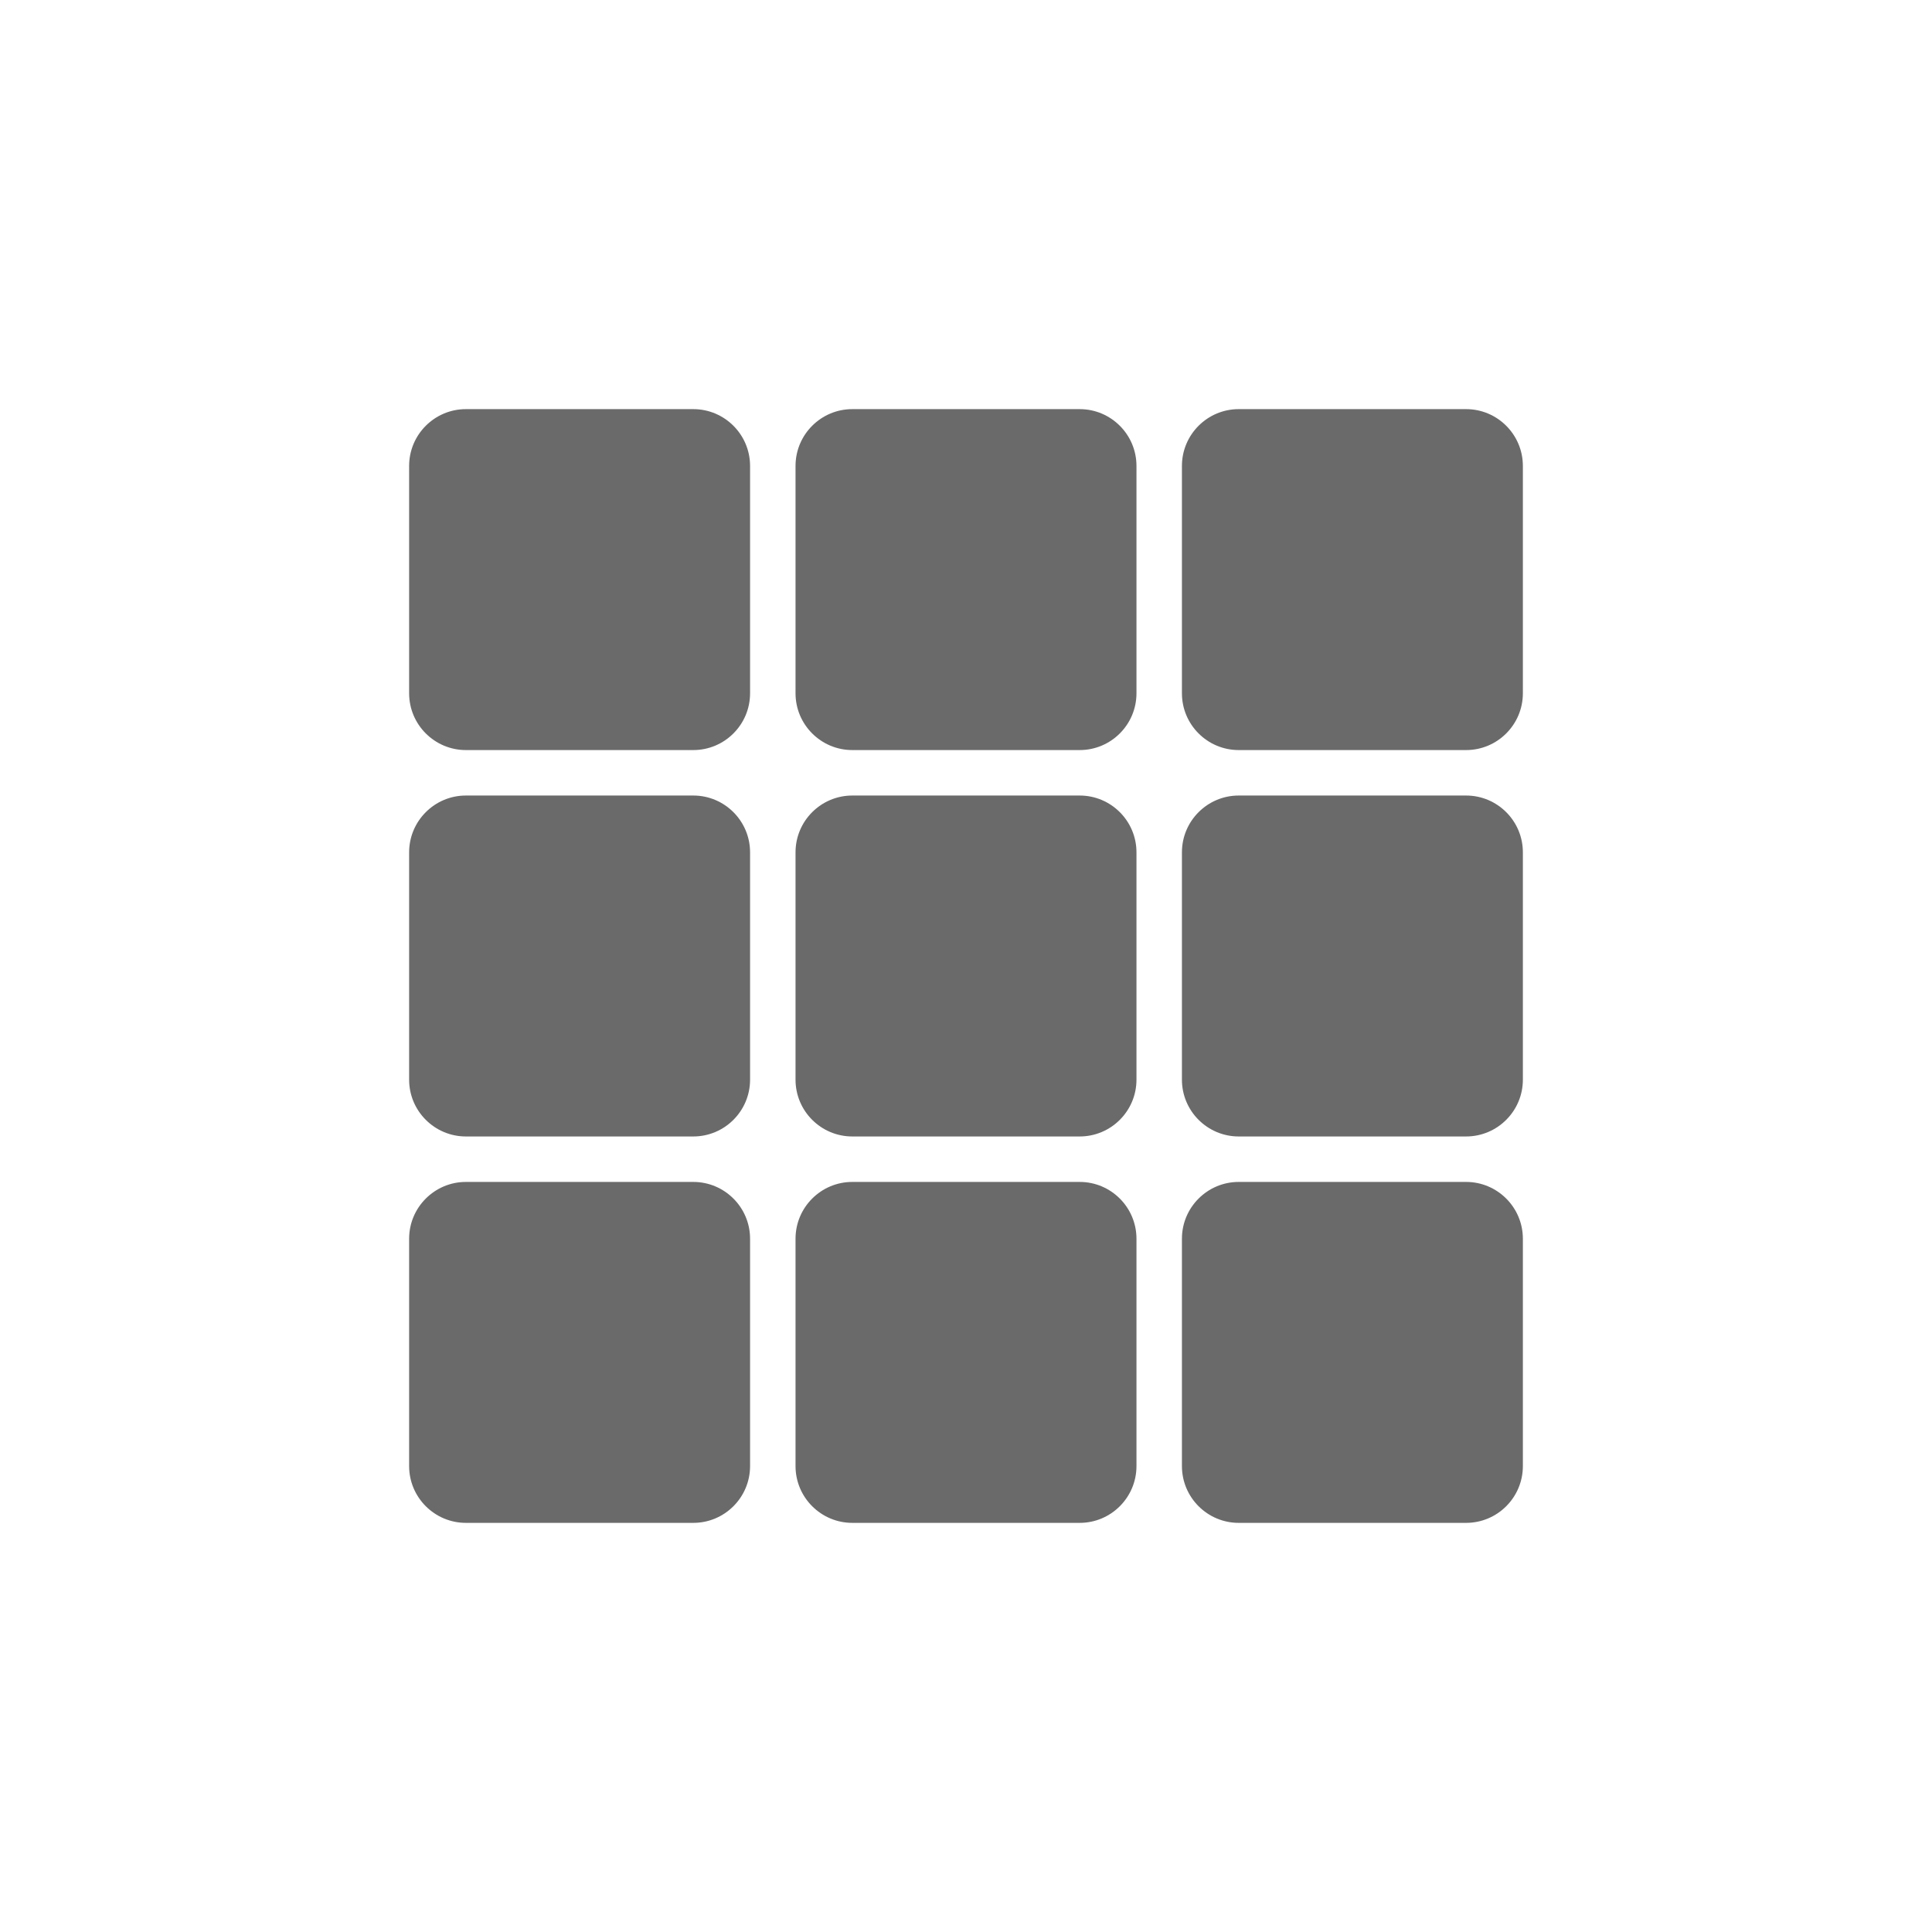 <?xml version="1.0" encoding="UTF-8"?>
<svg width="170px" height="170px" viewBox="0 0 170 170" version="1.1" xmlns="http://www.w3.org/2000/svg" xmlns:xlink="http://www.w3.org/1999/xlink">
    <!-- Generator: Sketch 52.2 (67145) - http://www.bohemiancoding.com/sketch -->
    <title>Btn/mosaic/Pressed/01</title>
    <desc>Created with Sketch.</desc>
    <g id="Make" stroke="none" stroke-width="1" fill="none" fill-rule="evenodd">
        <g id="Btn/mosaic/Pressed/01">
            <rect id="Rectangle" fill="#D8D8D8" opacity="0.01" x="0" y="0" width="170" height="170"></rect>
            <path d="M41,36 L61,36 C63.761,36 66,38.239 66,41 L66,61 C66,63.761 63.761,66 61,66 L41,66 C38.239,66 36,63.761 36,61 L36,41 C36,38.239 38.239,36 41,36 Z M75,36 L95,36 C97.761,36 100,38.239 100,41 L100,61 C100,63.761 97.761,66 95,66 L75,66 C72.239,66 70,63.761 70,61 L70,41 C70,38.239 72.239,36 75,36 Z M109,36 L129,36 C131.761,36 134,38.239 134,41 L134,61 C134,63.761 131.761,66 129,66 L109,66 C106.239,66 104,63.761 104,61 L104,41 C104,38.239 106.239,36 109,36 Z M41,70 L61,70 C63.761,70 66,72.239 66,75 L66,95 C66,97.761 63.761,100 61,100 L41,100 C38.239,100 36,97.761 36,95 L36,75 C36,72.239 38.239,70 41,70 Z M75,70 L95,70 C97.761,70 100,72.239 100,75 L100,95 C100,97.761 97.761,100 95,100 L75,100 C72.239,100 70,97.761 70,95 L70,75 C70,72.239 72.239,70 75,70 Z M109,70 L129,70 C131.761,70 134,72.239 134,75 L134,95 C134,97.761 131.761,100 129,100 L109,100 C106.239,100 104,97.761 104,95 L104,75 C104,72.239 106.239,70 109,70 Z M41,104 L61,104 C63.761,104 66,106.239 66,109 L66,129 C66,131.761 63.761,134 61,134 L41,134 C38.239,134 36,131.761 36,129 L36,109 C36,106.239 38.239,104 41,104 Z M75,104 L95,104 C97.761,104 100,106.239 100,109 L100,129 C100,131.761 97.761,134 95,134 L75,134 C72.239,134 70,131.761 70,129 L70,109 C70,106.239 72.239,104 75,104 Z M109,104 L129,104 C131.761,104 134,106.239 134,109 L134,129 C134,131.761 131.761,134 129,134 L109,134 C106.239,134 104,131.761 104,129 L104,109 C104,106.239 106.239,104 109,104 Z" id="Rectangle-4" fill="#6A6A6A"></path>
        </g>
    </g>
</svg>